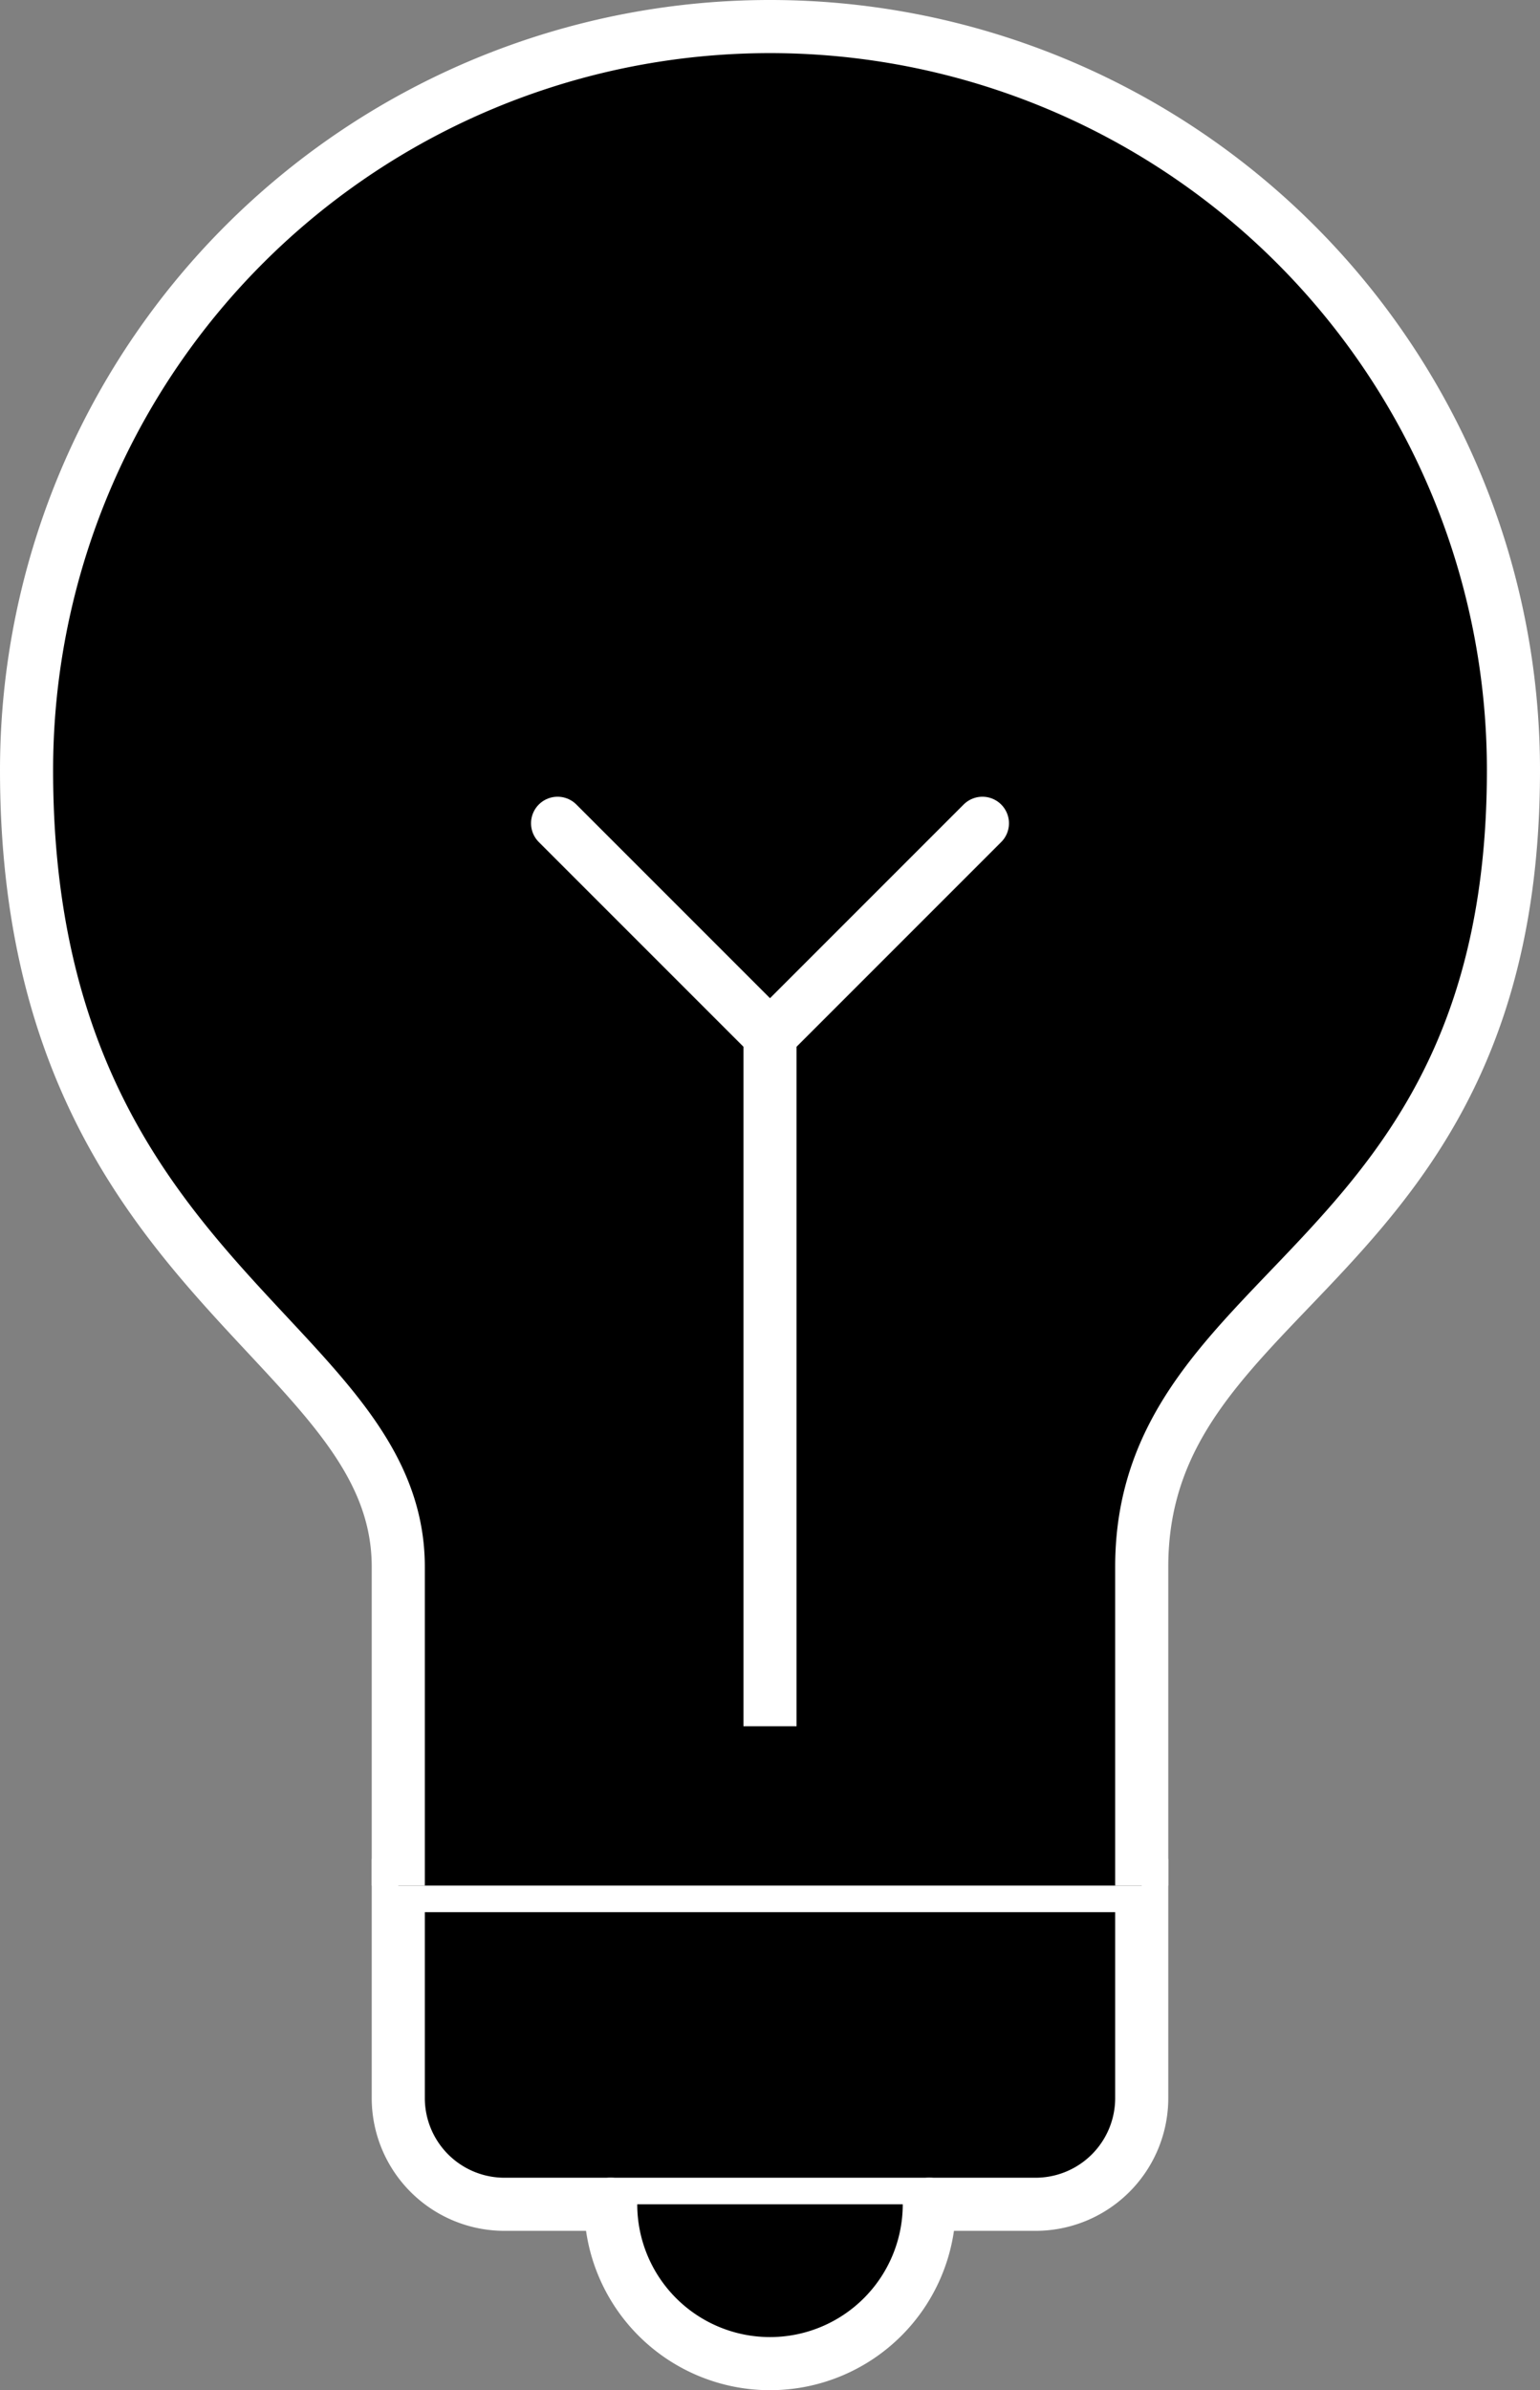 <svg id="Layer_1" data-name="Layer 1" xmlns="http://www.w3.org/2000/svg" viewBox="0 0 29 45"><rect x="0" y="0" width="29" height="45" fill="#808080" stroke="none"/><defs><style>.cls-1,.cls-2,.cls-3{stroke:#fff;}.cls-1{stroke-linecap:round;}.cls-1,.cls-3{stroke-miterlimit:10;}.cls-2{stroke-linejoin:round;}</style></defs><title>icon_concept</title><path class="cls-1" d="M18,39v4a2,2,0,0,0,2,2H30a2,2,0,0,0,2-2V39H18Z" transform="translate(-10.5 -3.5)"/><path class="cls-2" d="M32,39V33c0-5.39,7-5.57,7-15a14,14,0,0,0-28,0c0,9.63,7,10.69,7,15v6" transform="translate(-10.5 -3.5)"/><path class="cls-1" d="M28,45a3,3,0,0,1-6,0" transform="translate(-10.5 -3.5)"/><line class="cls-3" x1="14.5" y1="19.5" x2="14.5" y2="32.5"/><polyline class="cls-1" points="10.5 15.5 14.5 19.5 18.5 15.5"/></svg>
